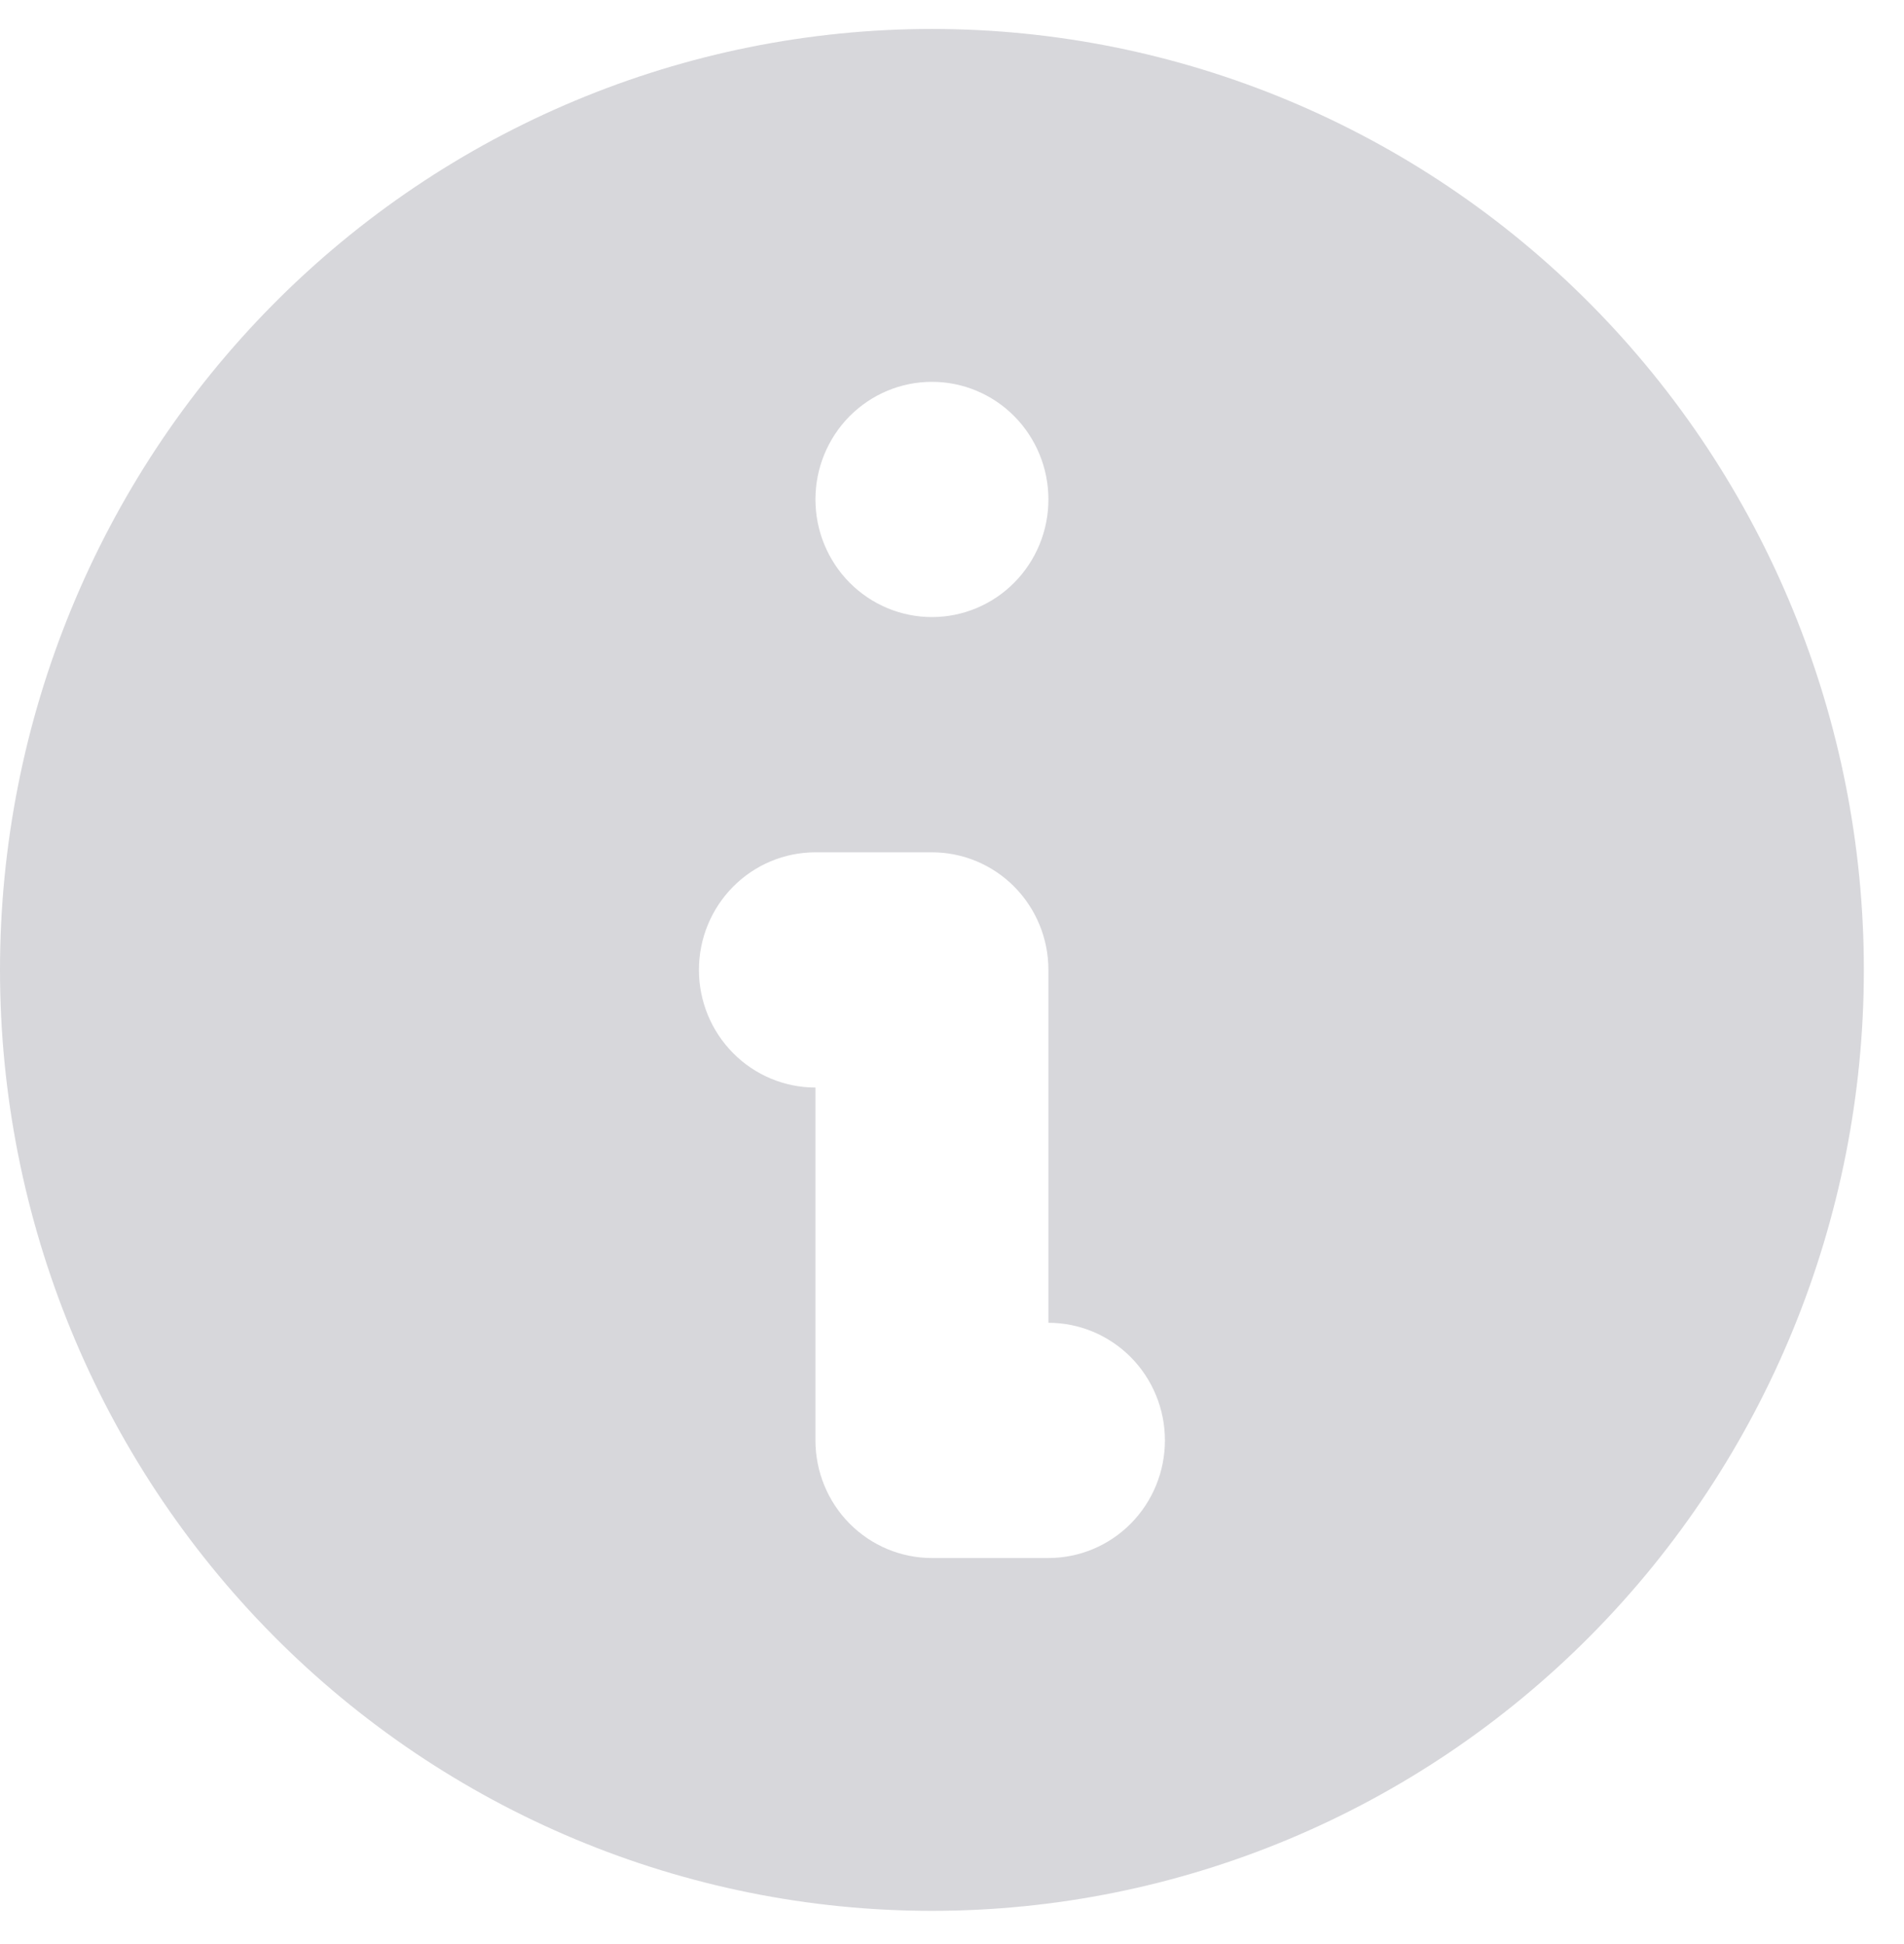 <svg width="47" height="48" viewBox="0 0 47 48" fill="none" xmlns="http://www.w3.org/2000/svg">
<path fill-rule="evenodd" clip-rule="evenodd" d="M46.009 23.947C46.009 30.108 43.586 36.017 39.272 40.374C34.957 44.731 29.106 47.178 23.005 47.178C16.904 47.178 11.052 44.731 6.738 40.374C2.424 36.017 0 30.108 0 23.947C0 17.785 2.424 11.876 6.738 7.519C11.052 3.162 16.904 0.715 23.005 0.715C29.106 0.715 34.957 3.162 39.272 7.519C43.586 11.876 46.009 17.785 46.009 23.947ZM25.88 12.331C25.88 13.101 25.577 13.839 25.038 14.384C24.499 14.929 23.767 15.235 23.005 15.235C22.242 15.235 21.511 14.929 20.971 14.384C20.432 13.839 20.129 13.101 20.129 12.331C20.129 11.56 20.432 10.822 20.971 10.277C21.511 9.733 22.242 9.427 23.005 9.427C23.767 9.427 24.499 9.733 25.038 10.277C25.577 10.822 25.88 11.56 25.88 12.331ZM20.129 21.043C19.366 21.043 18.635 21.349 18.096 21.893C17.556 22.438 17.253 23.176 17.253 23.947C17.253 24.717 17.556 25.455 18.096 26C18.635 26.545 19.366 26.851 20.129 26.851V35.562C20.129 36.333 20.432 37.071 20.971 37.616C21.511 38.161 22.242 38.467 23.005 38.467H25.88C26.643 38.467 27.374 38.161 27.914 37.616C28.453 37.071 28.756 36.333 28.756 35.562C28.756 34.792 28.453 34.054 27.914 33.509C27.374 32.965 26.643 32.659 25.88 32.659V23.947C25.88 23.176 25.577 22.438 25.038 21.893C24.499 21.349 23.767 21.043 23.005 21.043H20.129Z" fill="#D7D7DB"/>
</svg>
